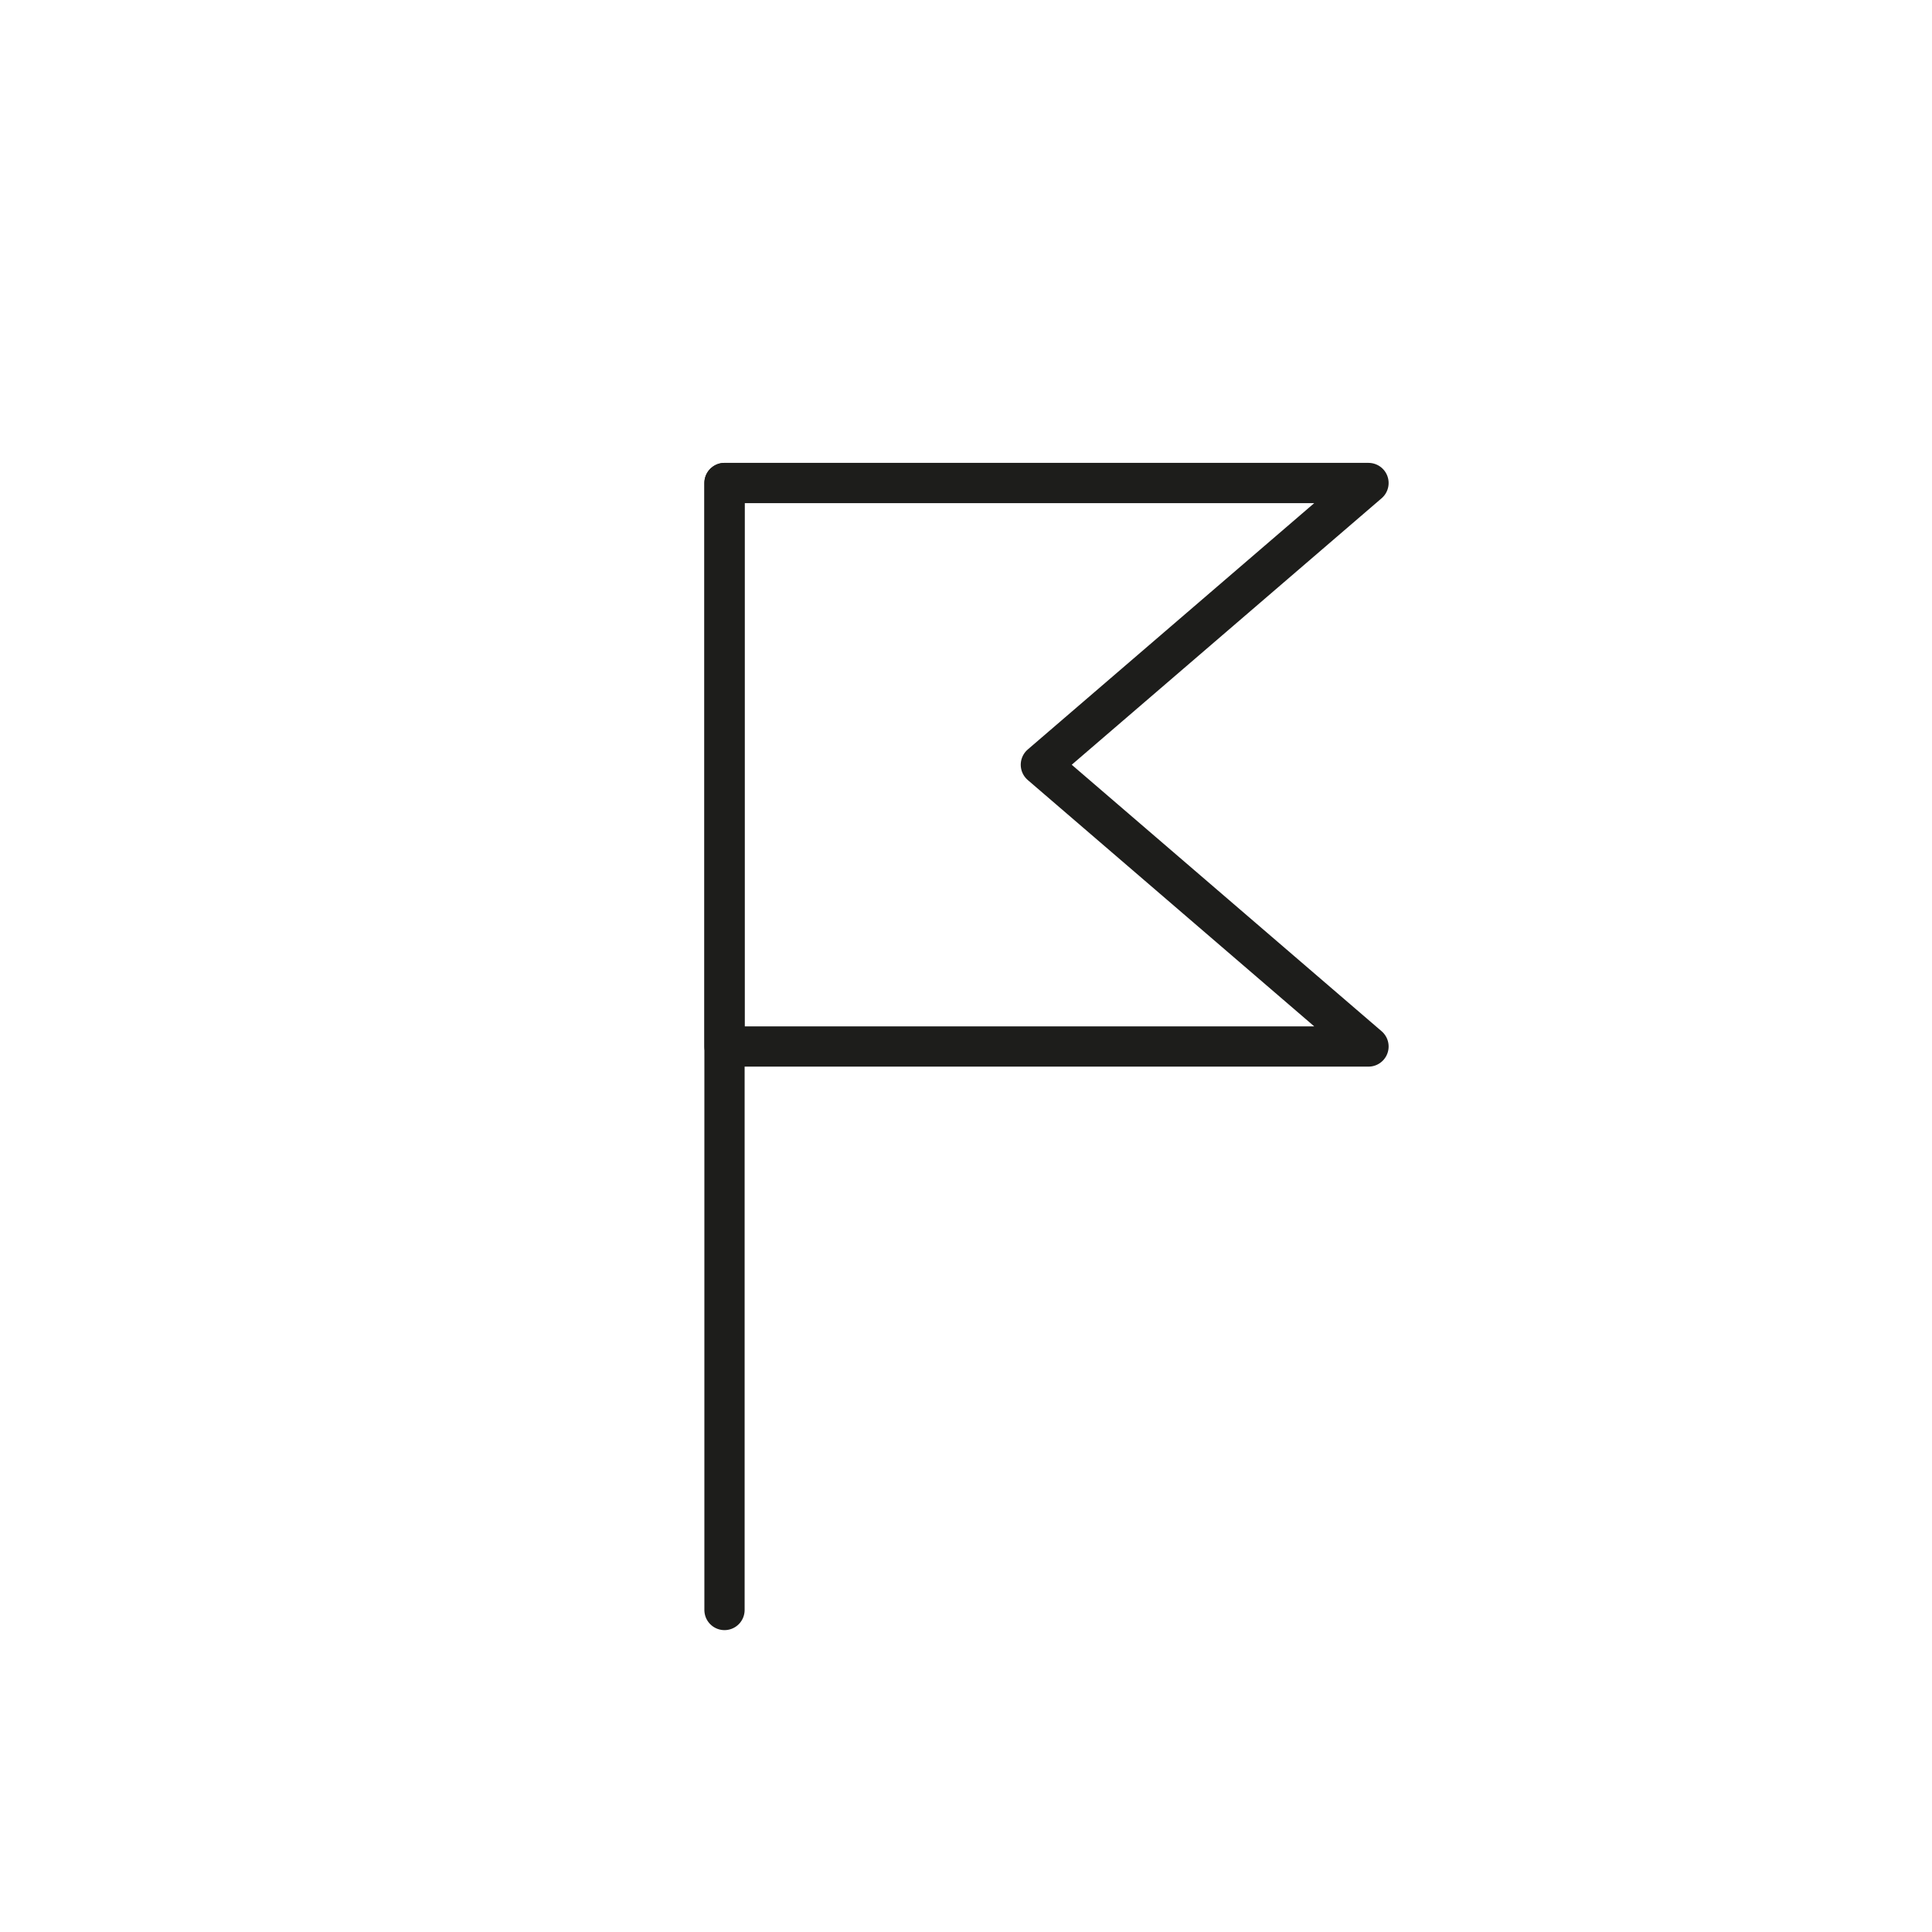 <svg id="Icones" xmlns="http://www.w3.org/2000/svg" viewBox="0 0 24 24"><defs><style>.cls-1{fill:none;stroke:#1d1d1b;stroke-linecap:round;stroke-linejoin:round;stroke-width:0.5px;}</style></defs><title>Icon - Rectangular Flag</title><path id="Stroke_387" data-name="Stroke 387" class="cls-1" d="M17,13H9V6h8L12.93,9.5Z"/><path id="Stroke_391" data-name="Stroke 391" class="cls-1" d="M9,6V20"/></svg>